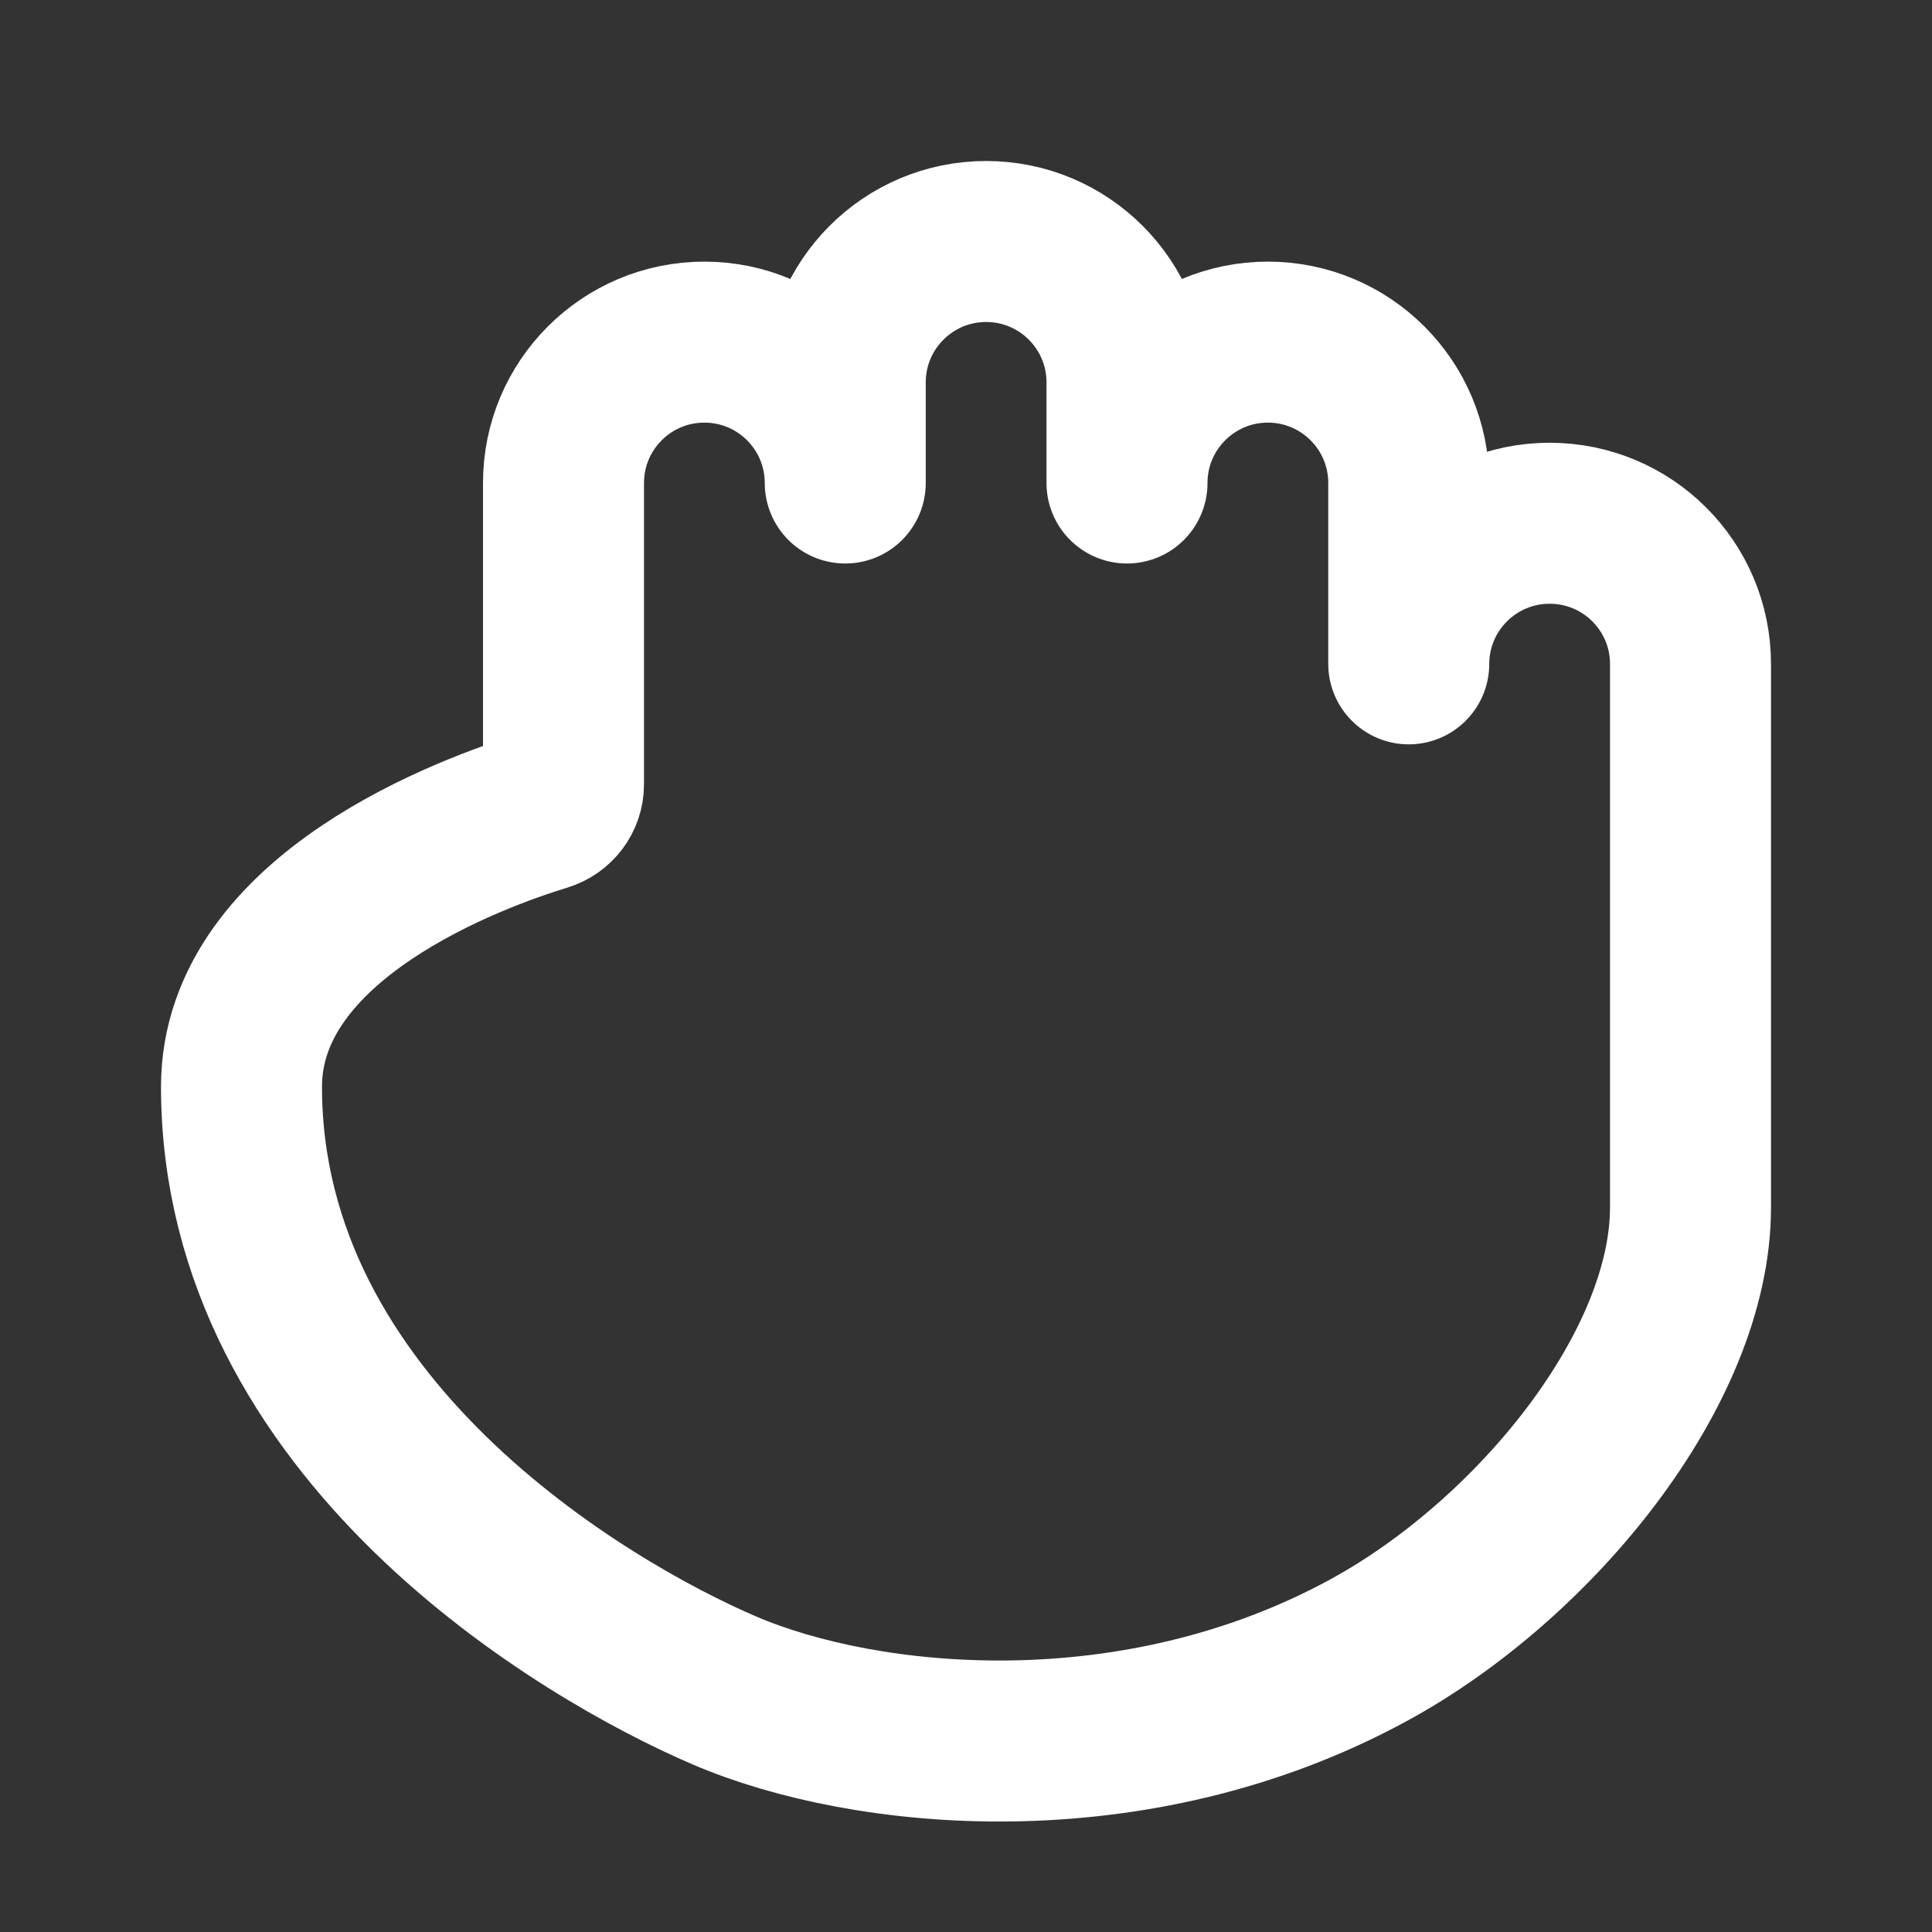 <?xml version="1.0" encoding="UTF-8"?>
<svg width="28" height="28" viewBox="0 0 48 48" fill="none" xmlns="http://www.w3.org/2000/svg">
    <rect x="0" y="0" width="48" height="48" fill="#333333" stroke="none"/>
    <path d="M34 41C28.169 44.175 21.5 43.5 18 42C14.5 40.5 6 35.5 6 27C6 22.753 11.771 20.671 13.51 20.14C13.798 20.052 14 19.789 14 19.488V12C14 10.067 15.567 8.5 17.5 8.5C19.433 8.5 21 10.067 21 12V9.5C21 7.567 22.567 6 24.5 6C26.433 6 28 7.567 28 9.5V12C28 10.067 29.567 8.5 31.5 8.5C33.433 8.5 35 10.067 35 12L35 16.493C35.004 14.563 36.569 13 38.5 13C40.433 13 42 14.563 42 16.496V30C42 34 38.13 38.751 34 41Z"
          fill="none" stroke="#ffffff" stroke-width="4" stroke-linecap="round" stroke-linejoin="round"/>
</svg>